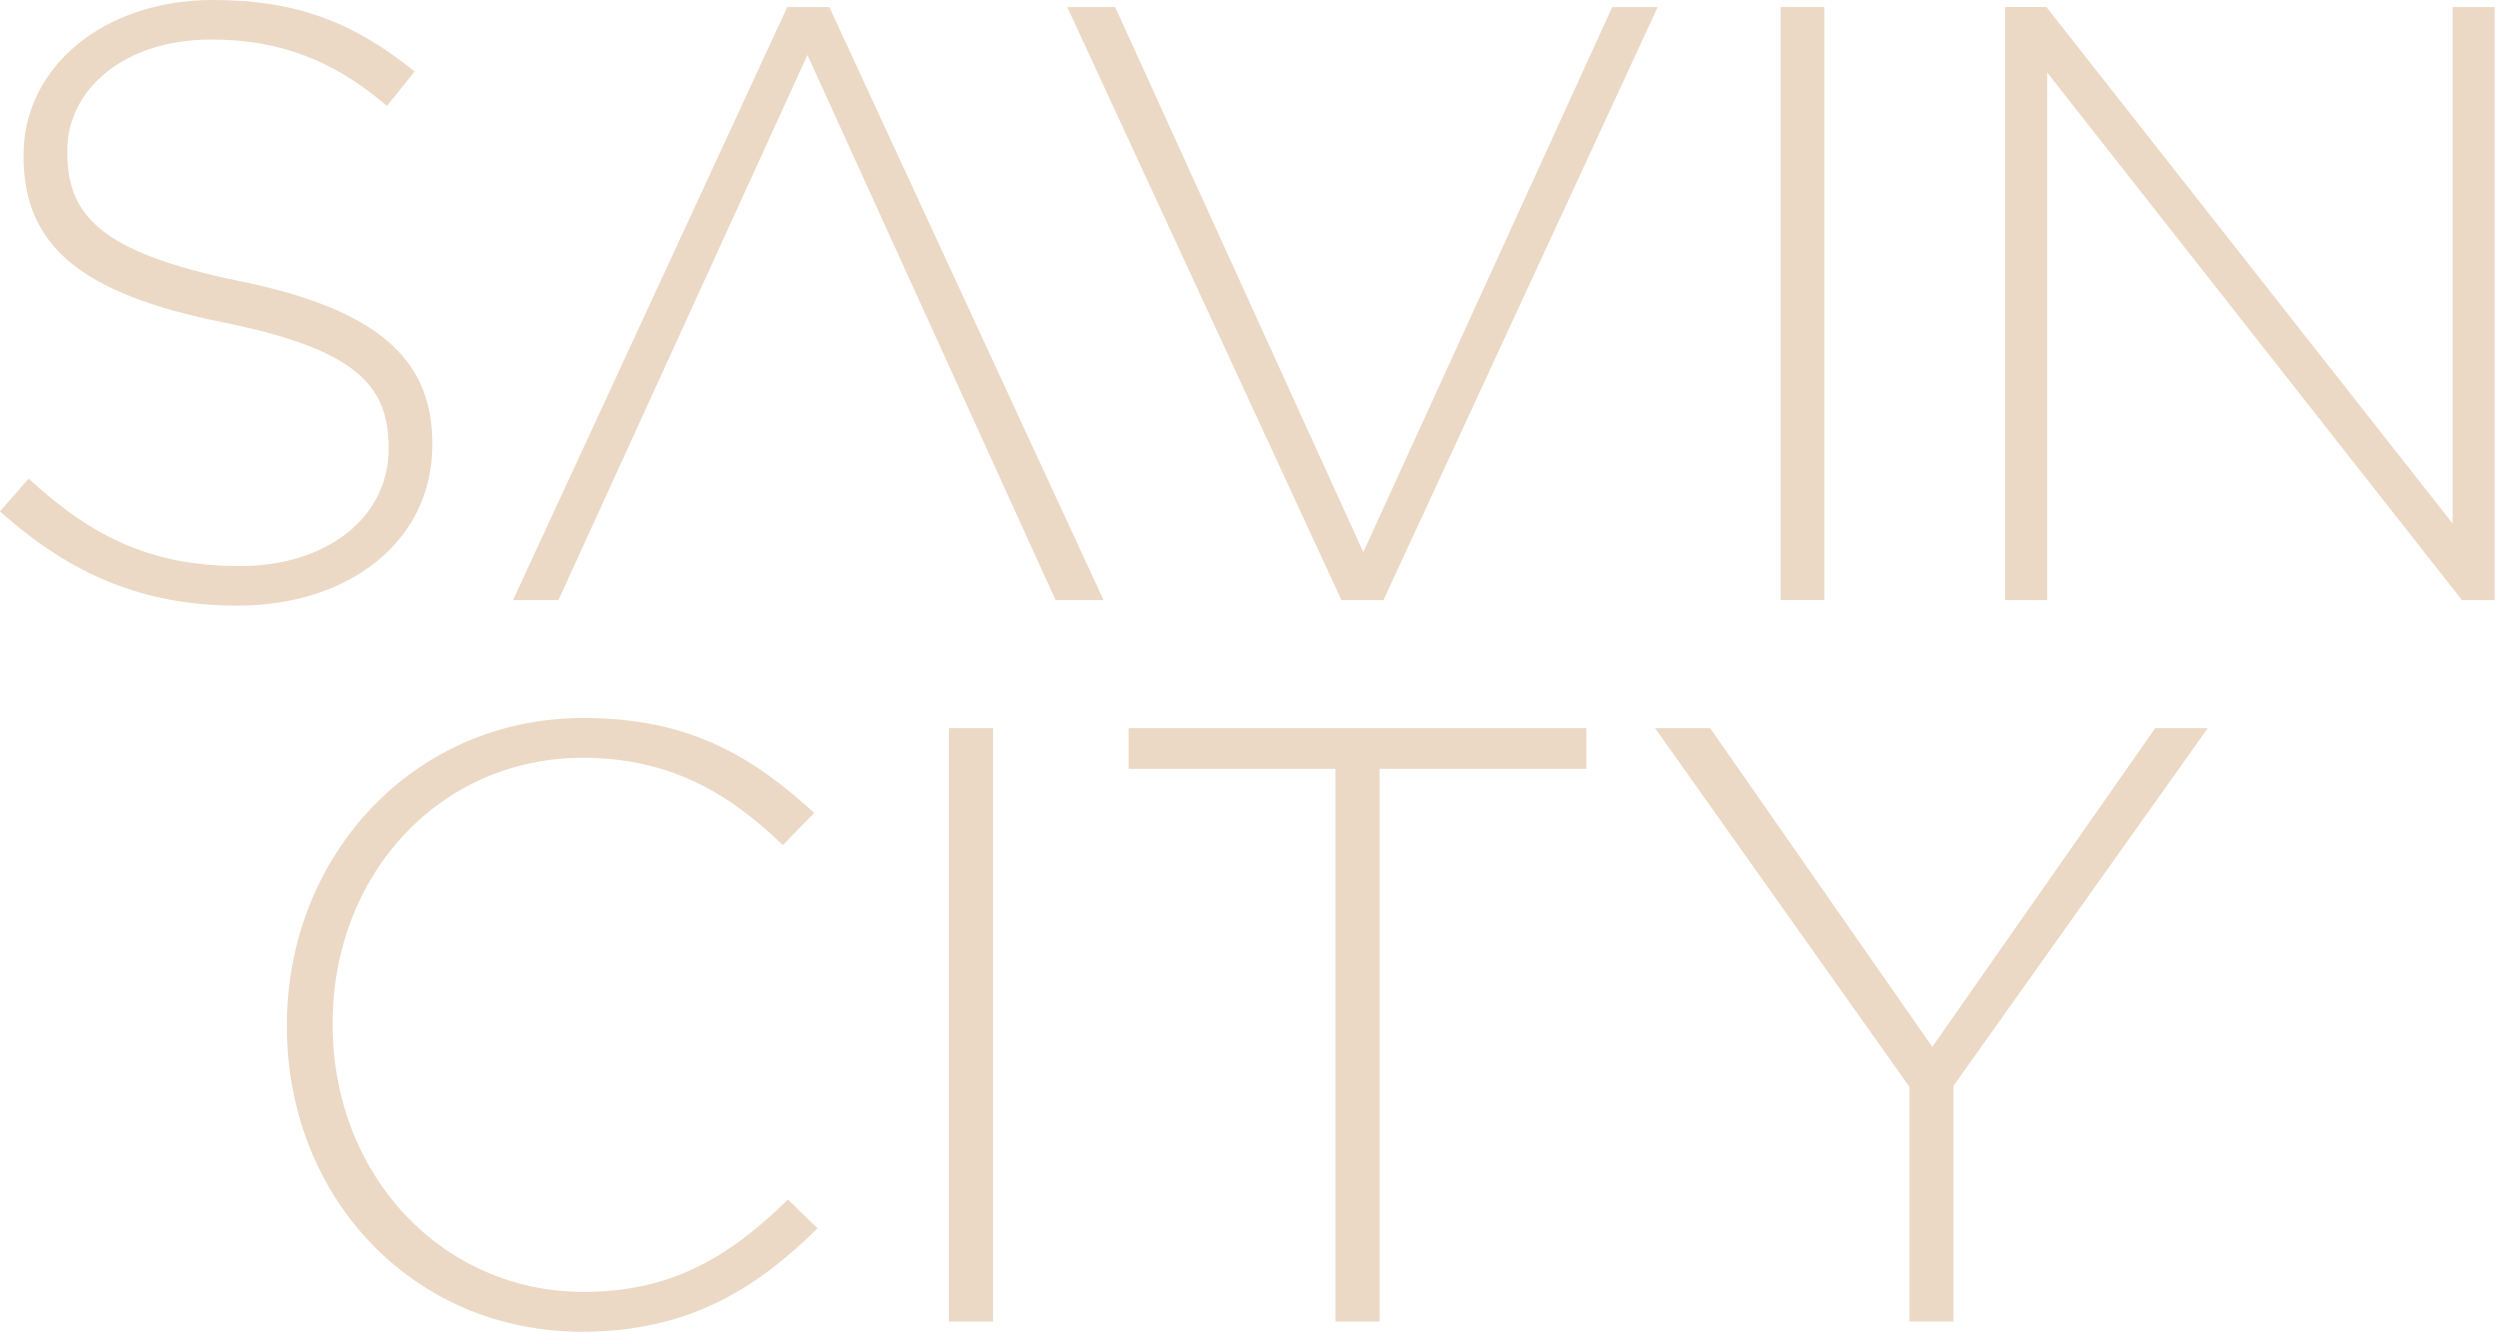 <svg width="413" height="220" viewBox="0 0 413 220" fill="none" xmlns="http://www.w3.org/2000/svg">
<path d="M47.395 169.584V169.303C47.395 141.575 68.121 118.606 96.41 118.606C113.917 118.606 124.421 125.049 134.504 134.291L129.323 139.614C120.779 131.351 110.977 125.189 96.271 125.189C72.742 125.189 54.956 144.374 54.956 169.024V169.303C54.956 194.092 73.023 213.419 96.41 213.419C110.556 213.419 120.218 207.956 130.162 198.154L135.064 202.915C124.702 213.139 113.496 220.001 96.131 220.001C68.121 220.001 47.395 197.734 47.395 169.584Z" fill="#ECD9C5"/>
<path d="M156.766 120.287H164.048V218.32H156.766V120.287Z" fill="#ECD9C5"/>
<path d="M220.618 127.009H186.445V120.287H262.072V127.009H227.9V218.32H220.618V127.009Z" fill="#ECD9C5"/>
<path d="M315.429 179.527L273.414 120.287H282.518L319.21 172.945L356.042 120.287H364.726L322.711 179.388V218.32H315.429V179.527Z" fill="#ECD9C5"/>
<path d="M0 84.485L4.725 79.066C15.425 88.931 25.29 93.516 39.603 93.516C54.193 93.516 64.197 85.318 64.197 74.201V73.924C64.197 63.641 58.778 57.666 36.686 53.22C13.34 48.495 3.892 40.576 3.892 25.846V25.567C3.892 11.115 17.092 -0 35.157 -0C49.33 -0 58.639 3.889 68.506 11.81L63.92 17.509C54.749 9.587 45.578 6.529 34.878 6.529C20.565 6.529 11.117 14.729 11.117 24.871V25.15C11.117 35.432 16.396 41.686 39.463 46.411C61.974 50.997 71.422 59.055 71.422 73.228V73.508C71.422 89.208 57.945 100.048 39.186 100.048C23.623 100.048 11.671 94.906 0 84.485Z" fill="#ECD9C5"/>
<path d="M294.16 1.164H301.385V99.129H294.16V1.164Z" fill="#ECD9C5"/>
<path d="M331.25 1.151H338.059L405.175 86.486V1.165H412.123V99.13H406.704L338.198 11.991V99.13H331.25V1.151Z" fill="#ECD9C5"/>
<path d="M137.003 1.165H130.055L84.754 99.13H92.258L133.39 9.086L174.383 99.13H182.302L137.003 1.165Z" fill="#ECD9C5"/>
<path d="M221.604 99.13H228.552L273.853 1.165H266.348L225.218 91.211L184.224 1.165H176.305L221.604 99.13Z" fill="#ECD9C5"/>
</svg>

